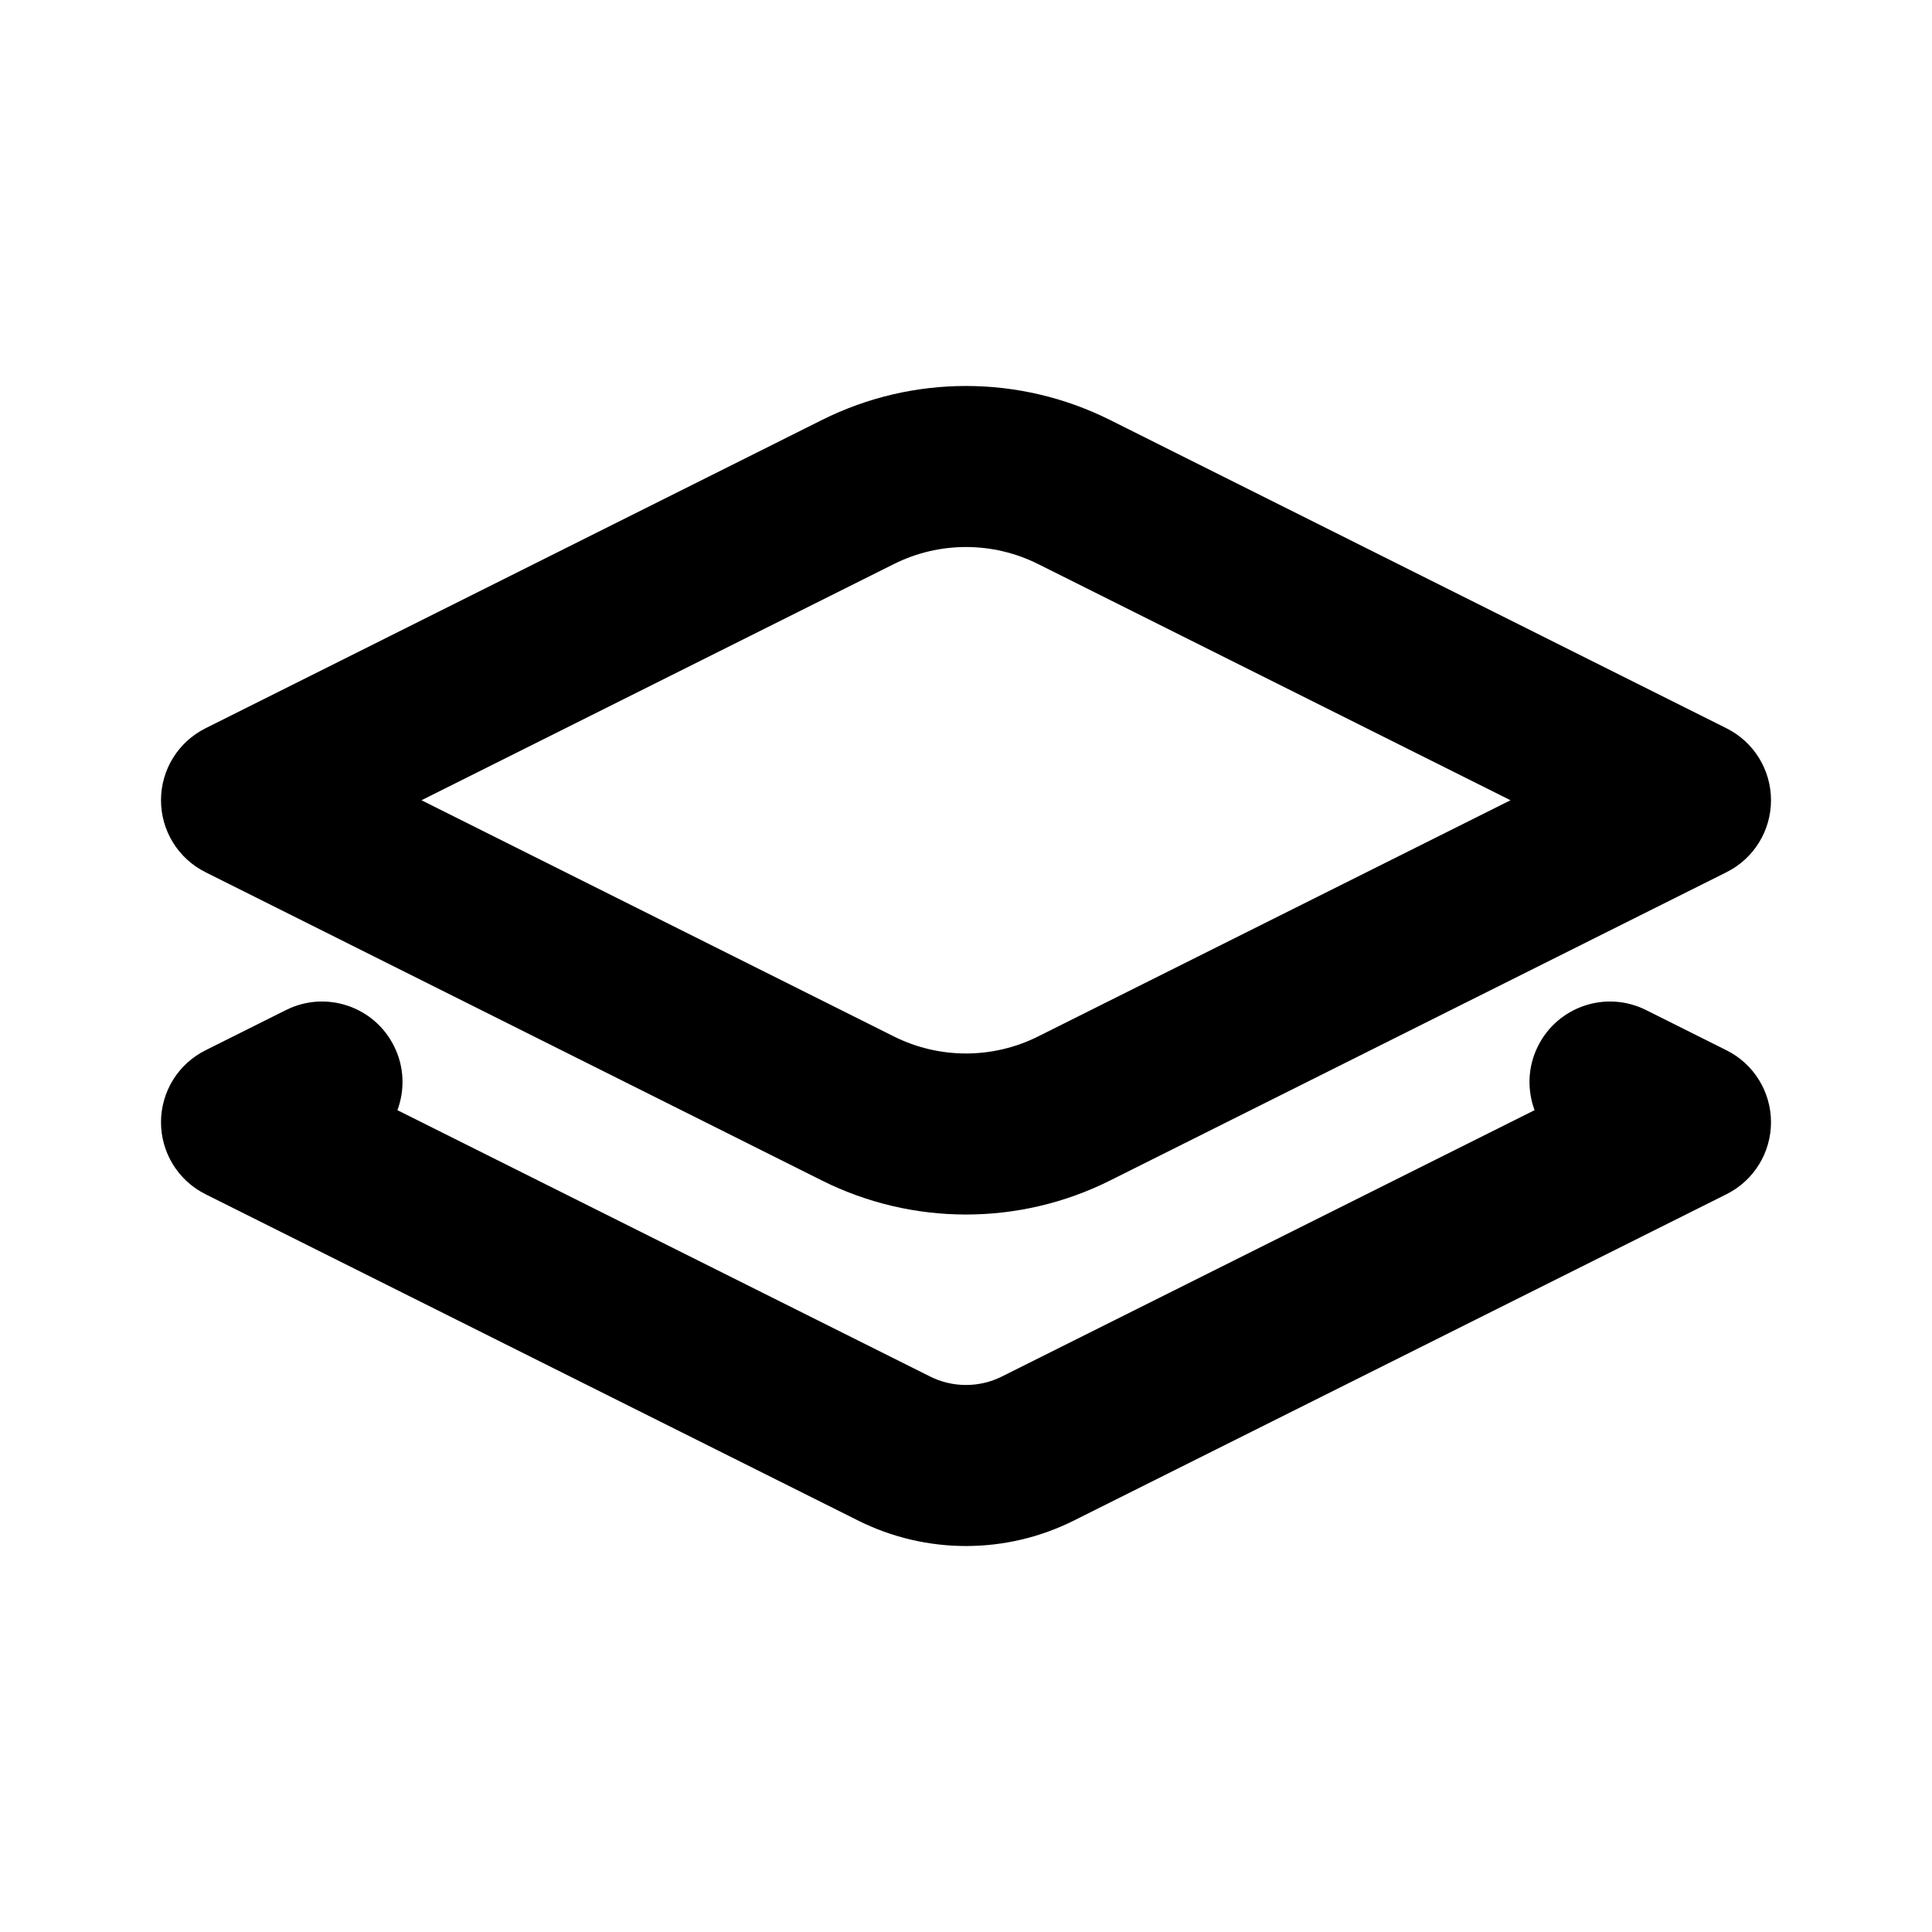 <svg width="24" height="24" viewBox="0 0 24 24" fill="none" xmlns="http://www.w3.org/2000/svg">
<path fill-rule="evenodd" clip-rule="evenodd" d="M12.894 7.006C12.331 6.725 11.669 6.725 11.106 7.006L5.236 9.941L11.106 12.876C11.669 13.157 12.331 13.157 12.894 12.876L18.764 9.941L12.894 7.006L13.342 6.112L12.894 7.006ZM10.211 5.217C11.337 4.654 12.663 4.654 13.789 5.217L21.447 9.047C21.786 9.216 22 9.562 22 9.941C22 10.32 21.786 10.666 21.447 10.835L13.789 14.665C12.663 15.228 11.337 15.228 10.211 14.665L2.553 10.835C2.214 10.666 2 10.32 2 9.941C2 9.562 2.214 9.216 2.553 9.047L10.211 5.217ZM4.937 13.791C5.03 13.54 5.024 13.252 4.894 12.994C4.647 12.5 4.047 12.3 3.553 12.547L2.553 13.047C2.214 13.216 2 13.562 2 13.941C2 14.32 2.214 14.666 2.553 14.835L10.658 18.888C11.503 19.311 12.497 19.311 13.342 18.888L21.447 14.835C21.786 14.666 22 14.32 22 13.941C22 13.562 21.786 13.216 21.447 13.047L20.447 12.547C19.953 12.3 19.353 12.5 19.106 12.994C18.976 13.252 18.97 13.54 19.063 13.791L12.447 17.099C12.166 17.24 11.834 17.24 11.553 17.099L4.937 13.791Z" fill="currentColor"/>
</svg>
